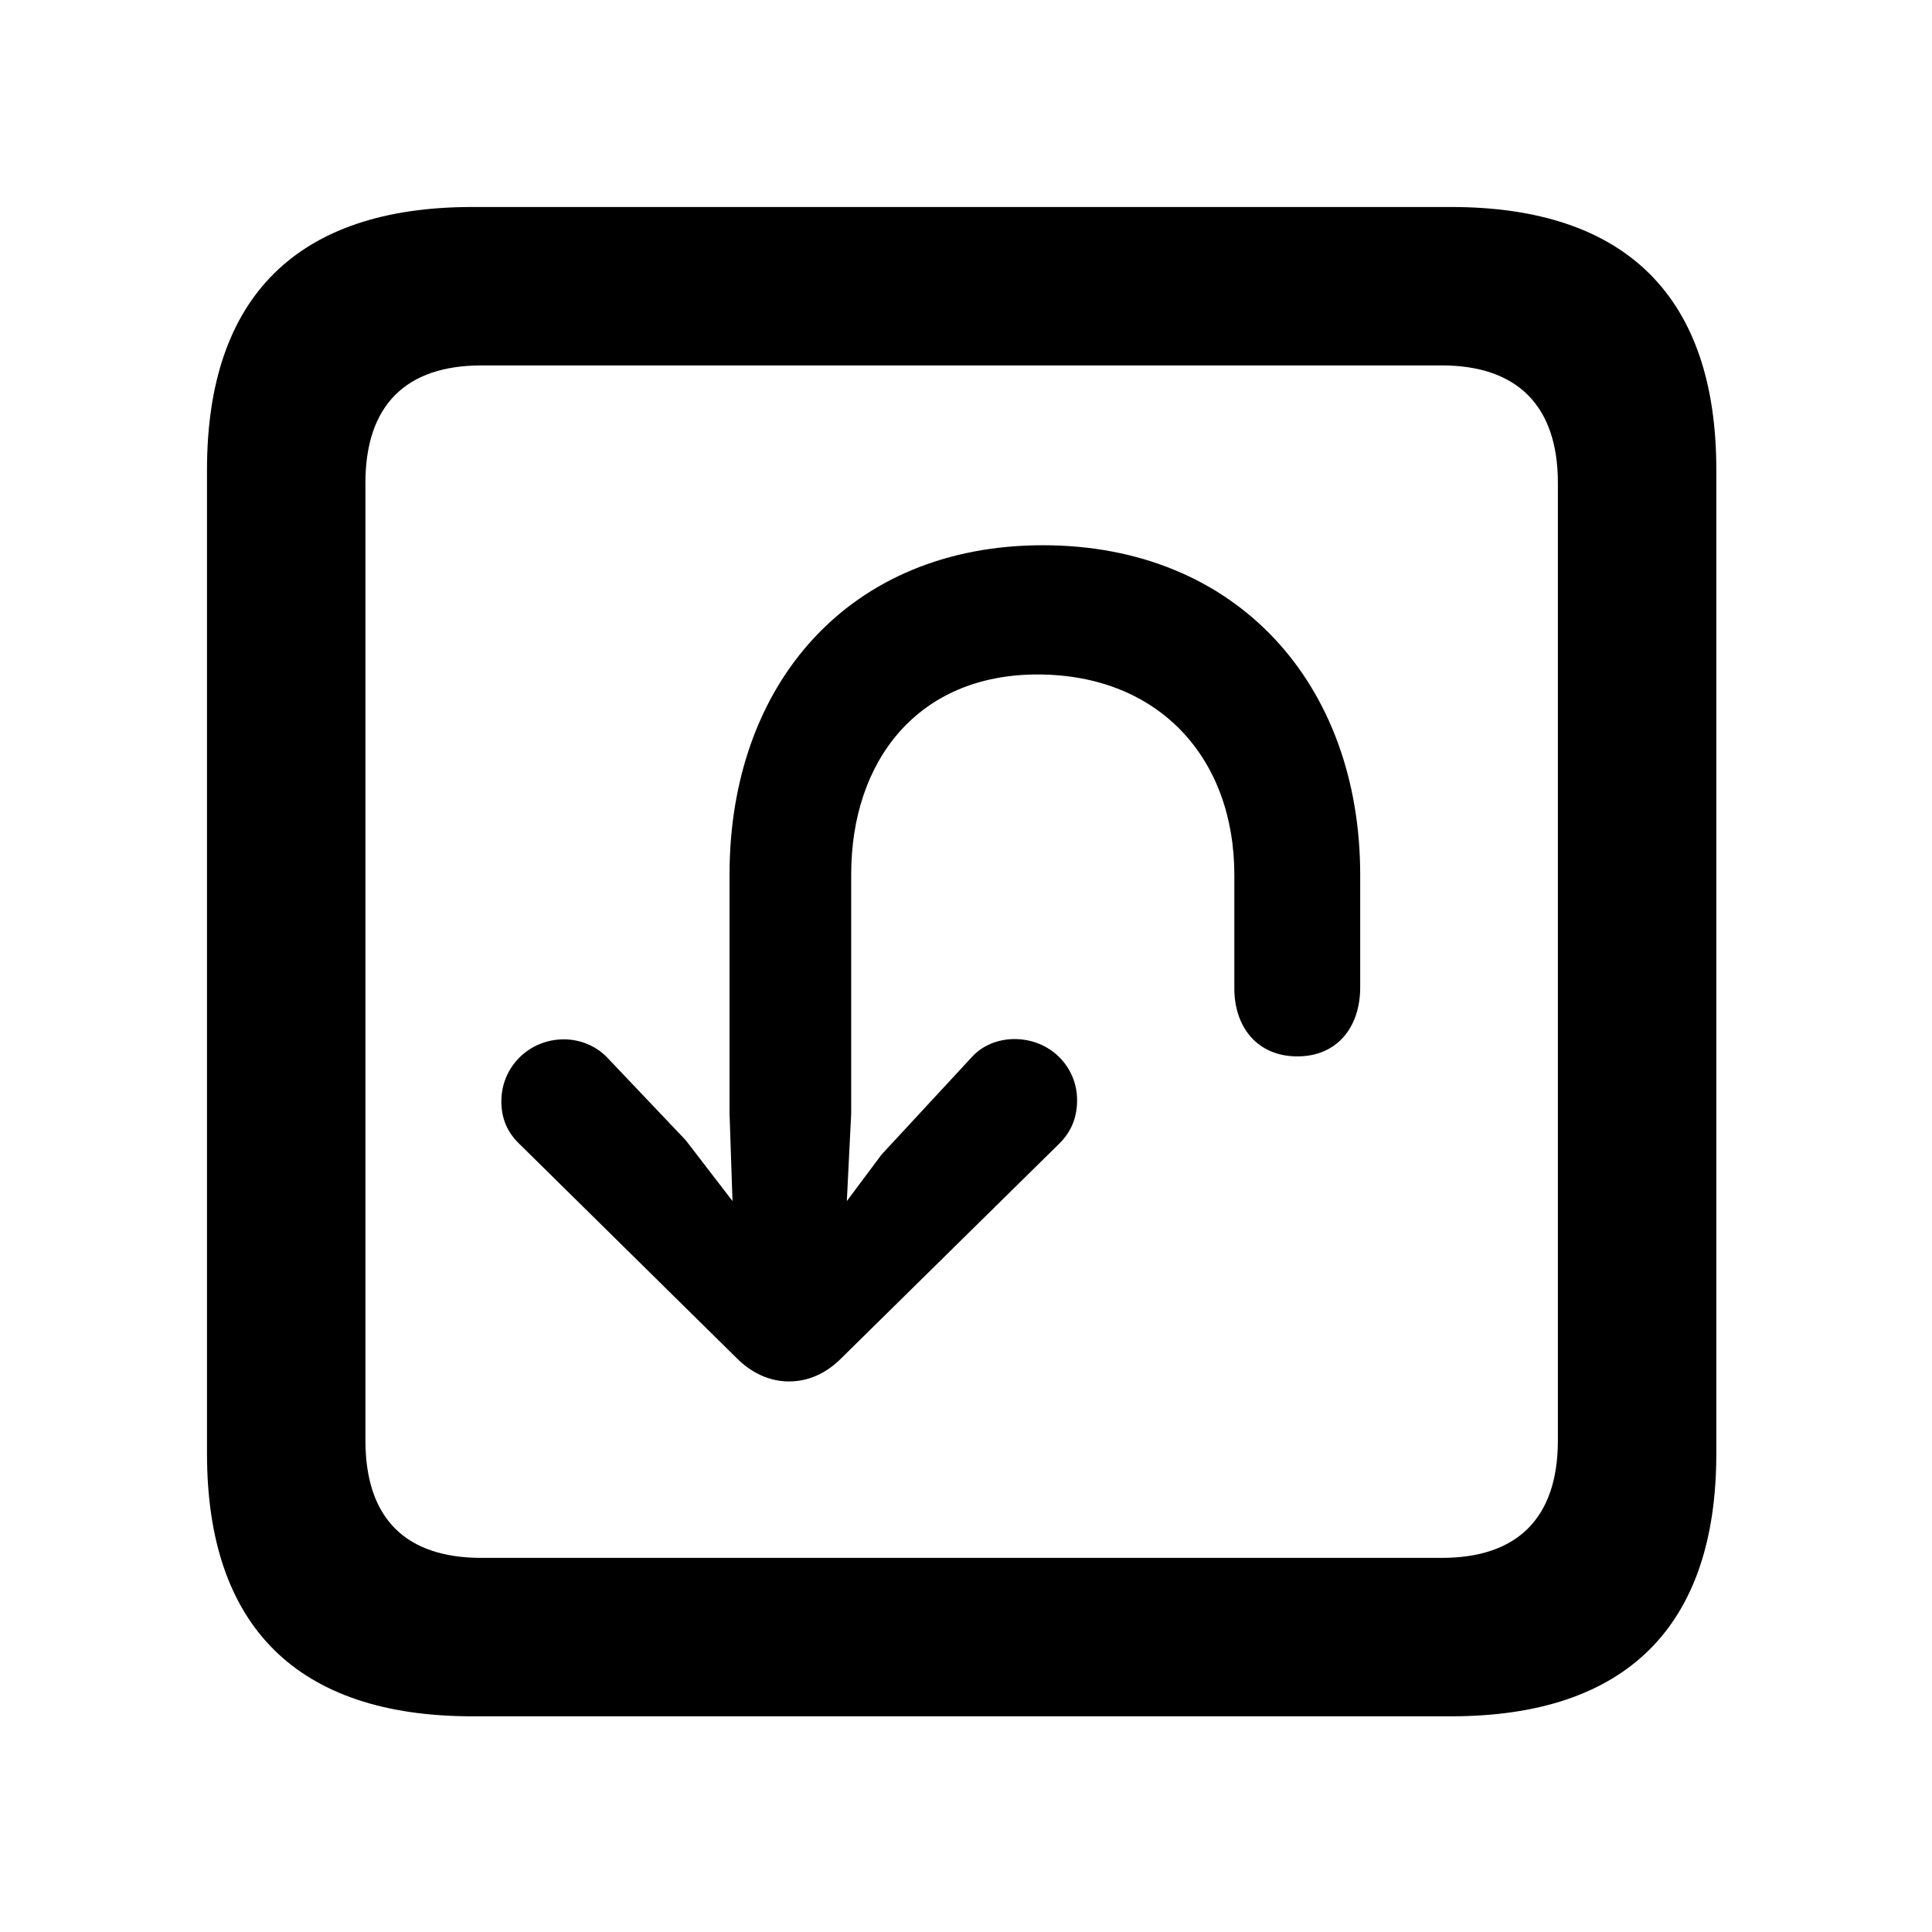 <svg width="28" height="28" viewBox="0 0 28 28" fill="none" xmlns="http://www.w3.org/2000/svg">
<path d="M6.844 24.874H21.029C23.569 24.874 24.874 23.569 24.874 21.068V6.806C24.874 4.305 23.569 3 21.029 3H6.844C4.315 3 3 4.296 3 6.806V21.068C3 23.578 4.315 24.874 6.844 24.874ZM6.977 22.578C5.888 22.578 5.296 22.016 5.296 20.875V6.999C5.296 5.868 5.888 5.296 6.977 5.296H20.896C21.976 5.296 22.578 5.868 22.578 6.999V20.875C22.578 22.016 21.976 22.578 20.896 22.578H6.977Z" fill="black"/>
<path d="M15.115 7.902C12.307 7.902 10.573 9.913 10.573 12.674V16.137L10.616 17.407L9.938 16.525L8.809 15.336C8.655 15.169 8.422 15.063 8.172 15.063C7.67 15.063 7.266 15.46 7.266 15.96C7.266 16.21 7.352 16.414 7.536 16.587L10.707 19.713C10.91 19.904 11.16 20.021 11.434 20.021C11.715 20.021 11.96 19.906 12.164 19.713L15.351 16.575C15.524 16.405 15.61 16.198 15.61 15.944C15.61 15.456 15.217 15.059 14.704 15.059C14.473 15.059 14.239 15.145 14.079 15.326L12.776 16.733L12.273 17.407L12.336 16.137V12.674C12.336 11.021 13.307 9.775 15.036 9.775C16.797 9.775 17.889 10.988 17.889 12.679C17.889 12.801 17.889 14.236 17.889 14.327C17.889 14.88 18.218 15.31 18.803 15.31C19.382 15.31 19.713 14.883 19.713 14.31C19.713 14.207 19.713 12.801 19.713 12.679C19.713 9.92 17.932 7.902 15.115 7.902Z" fill="black"/>
</svg>
